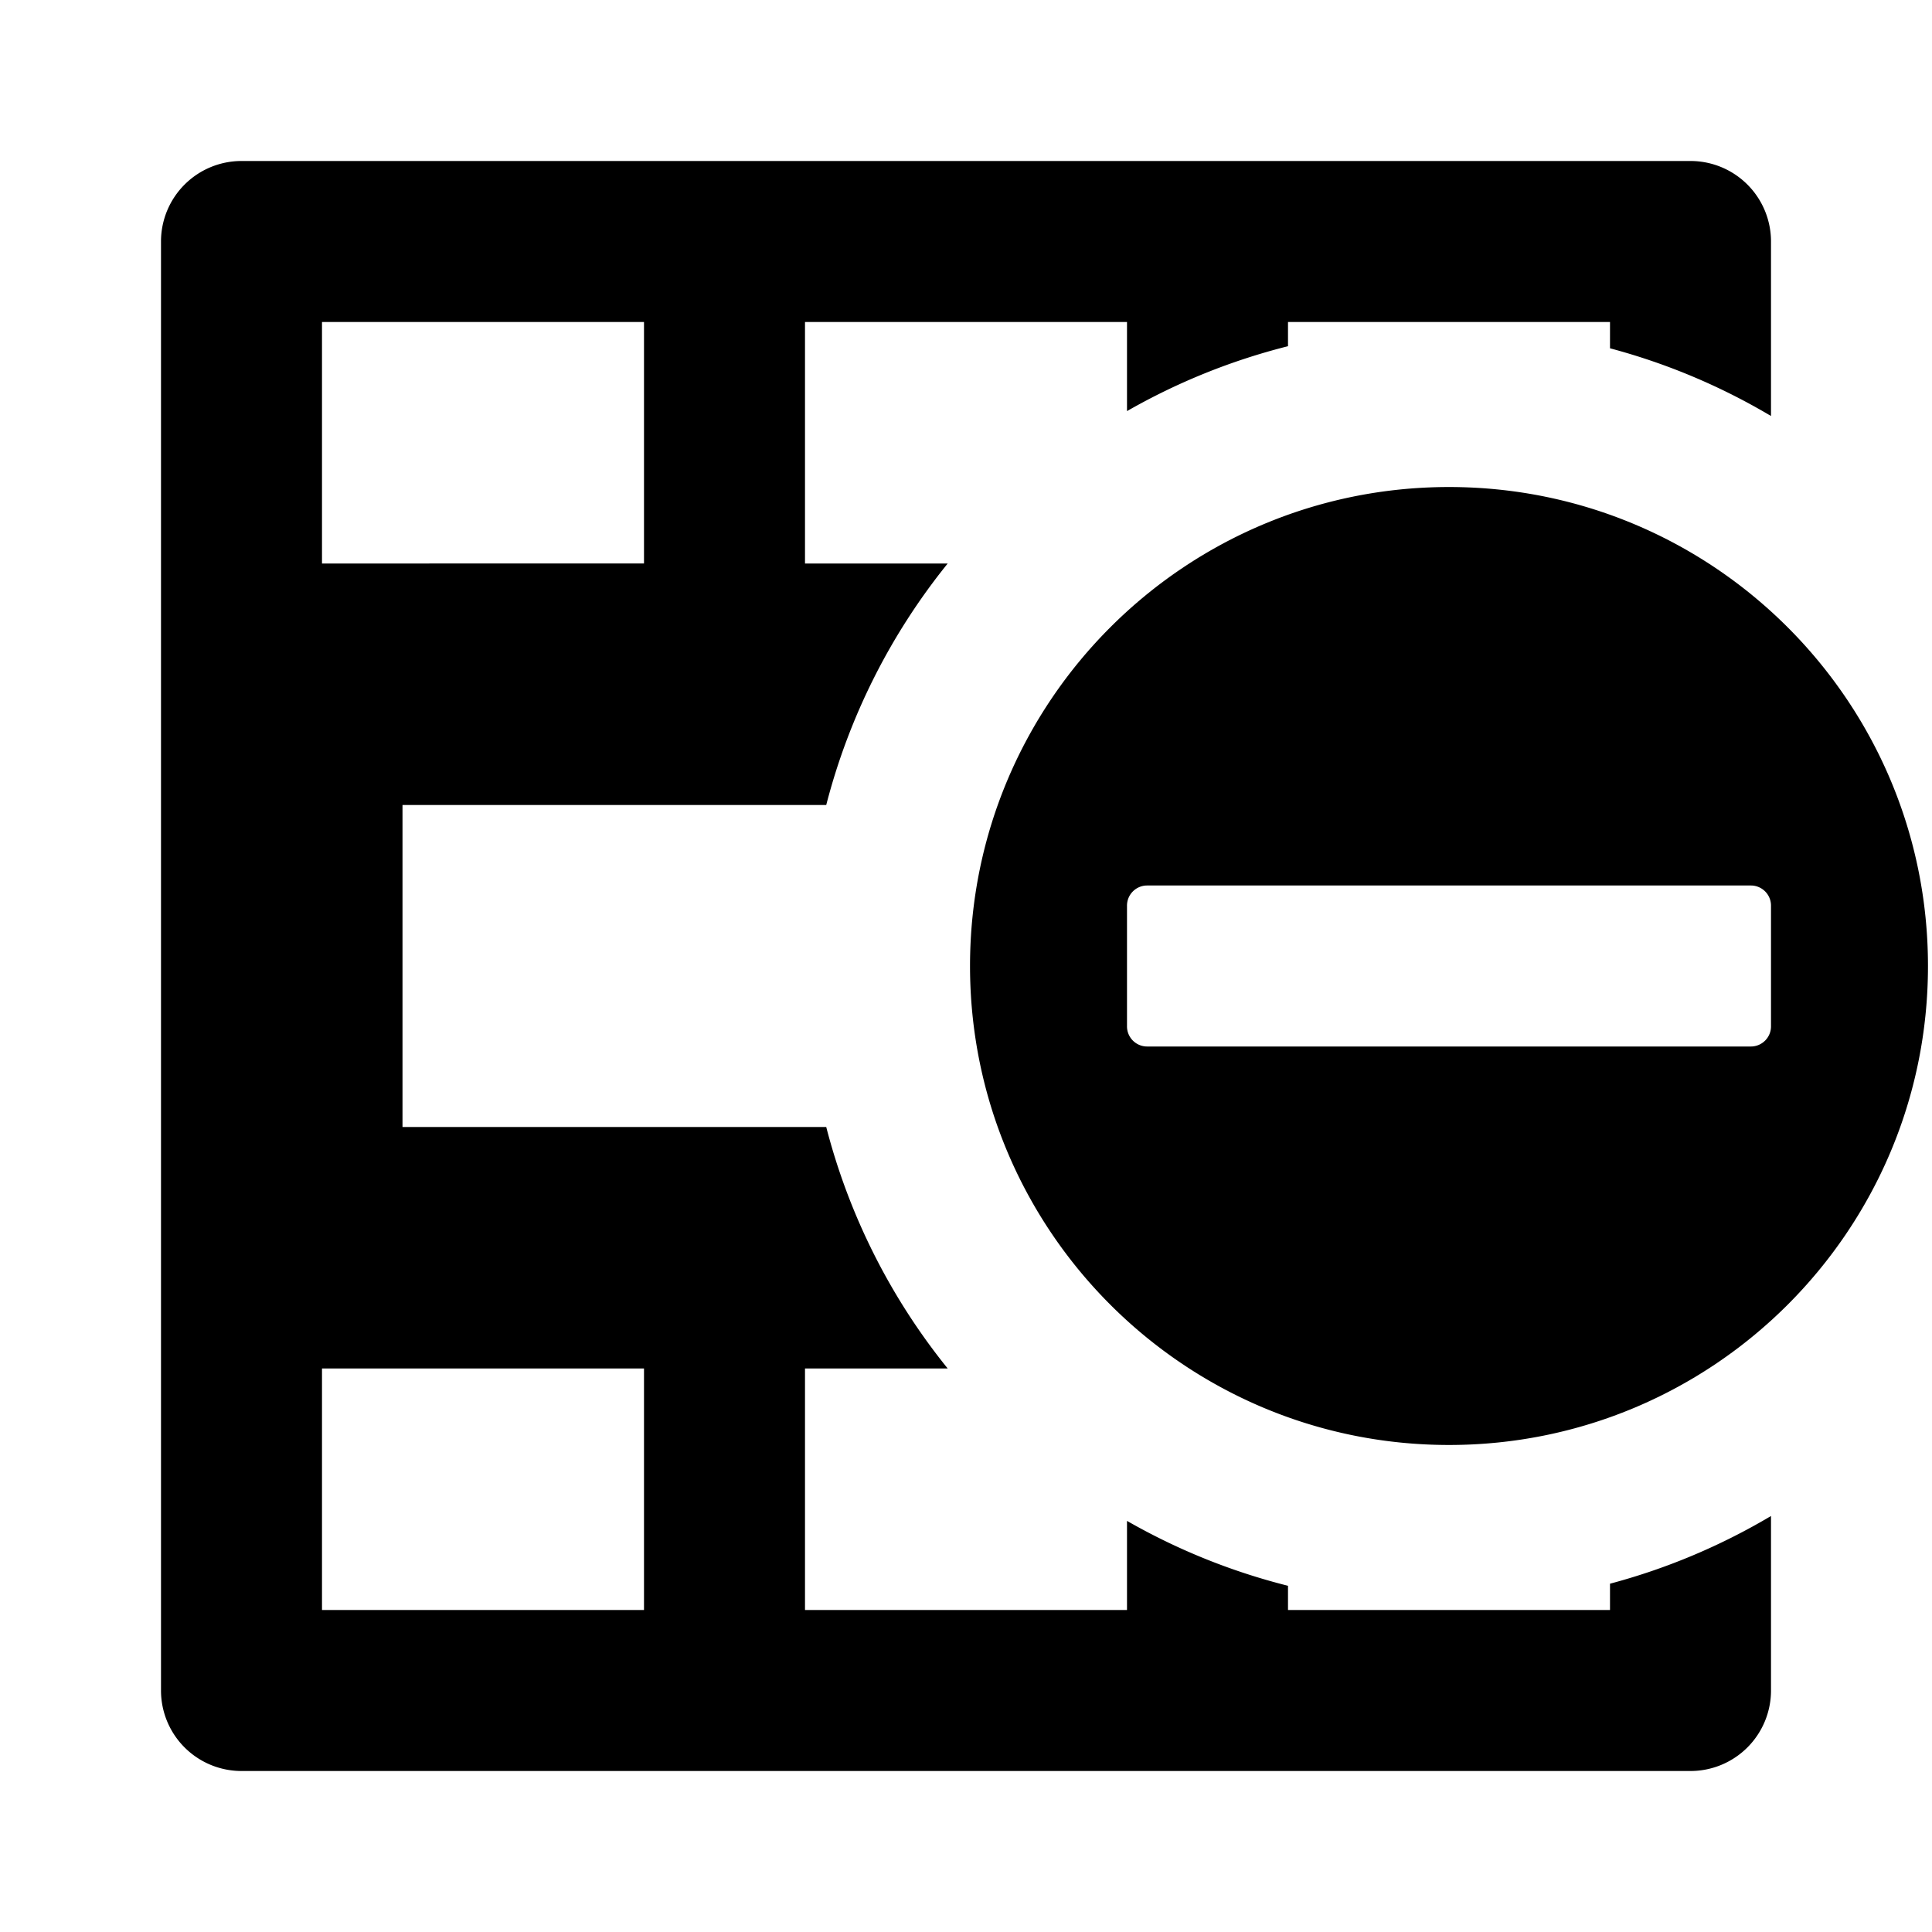 <svg xmlns="http://www.w3.org/2000/svg" width="1152" height="1152" viewBox="0 0 1152 1152"><title>TableRowRemoveCenter_24</title><path d="M1149.6 576c0-157.733-127.867-285.6-285.6-285.6S578.4 418.267 578.4 576 706.267 861.6 864 861.6s285.6-127.863 285.6-285.6zm-93.6 36a12 12 0 0 1-12 12H684a12 12 0 0 1-12-12v-72a12 12 0 0 1 12-12h360a12 12 0 0 1 12 12v72z"/><path d="M96 144v864a48 48 0 0 0 48 48h864a48 48 0 0 0 48-48V903.949a378.82 378.82 0 0 1-96 40.371V960H768v-14.437a379.352 379.352 0 0 1-96-38.7V960H480V816h85.09a380.155 380.155 0 0 1-72.428-144H240V480h252.662a380.155 380.155 0 0 1 72.428-144H480V192h192v53.133a379.352 379.352 0 0 1 96-38.7V192h192v15.68a378.82 378.82 0 0 1 96 40.371V144a48 48 0 0 0-48-48H144a48 48 0 0 0-48 48zm288 672v144H192V816h192zm0-624v144H192V192h192z"/></svg>